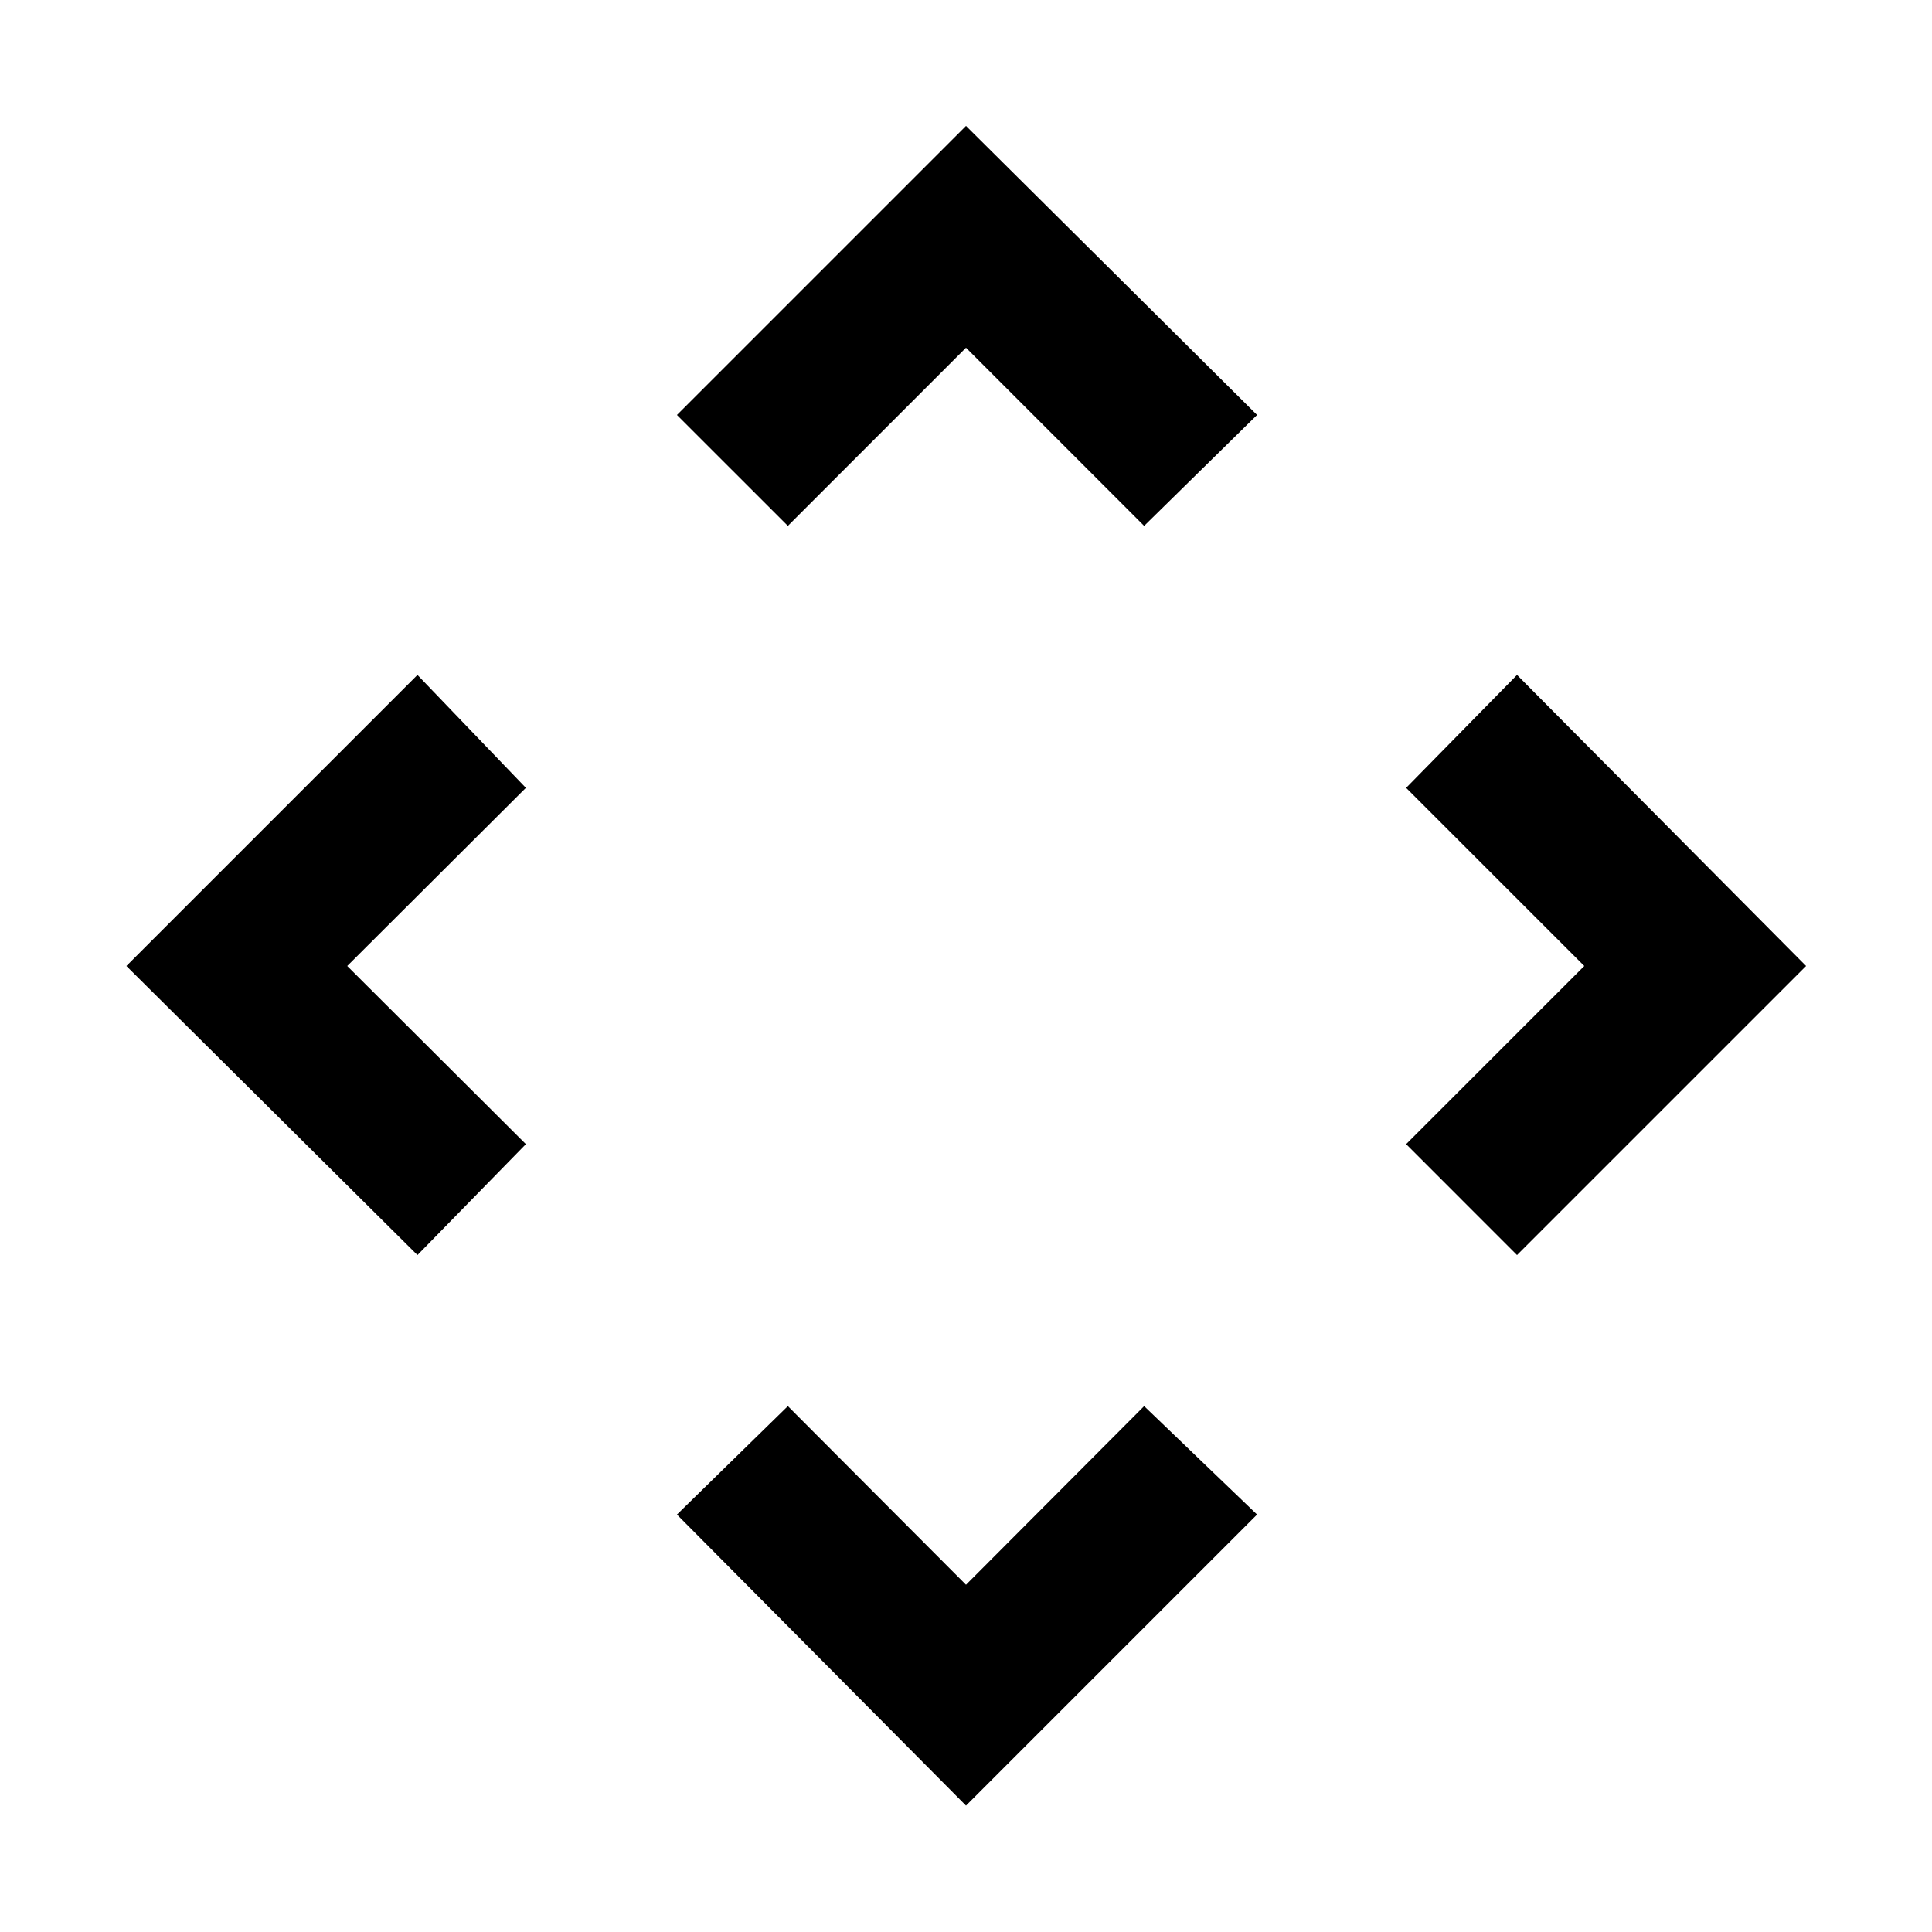 <svg xmlns="http://www.w3.org/2000/svg" height="48" viewBox="0 -960 960 960" width="48"><path d="m480-172.54 88.52-88.76 56.11 53.87L480-62.8 336.37-207.43l55.11-53.87L480-172.54ZM172.54-480l88.76 88.52-53.87 55.11L62.8-480l144.63-144.63 53.87 56.11L172.54-480Zm614.68 0-88.52-88.52 55.1-56.11L897.43-480 753.8-336.37l-55.1-55.11L787.22-480ZM480-787.22l-88.52 88.52-55.11-55.1L480-897.43 624.63-753.8l-56.11 55.1L480-787.22Z"/></svg>